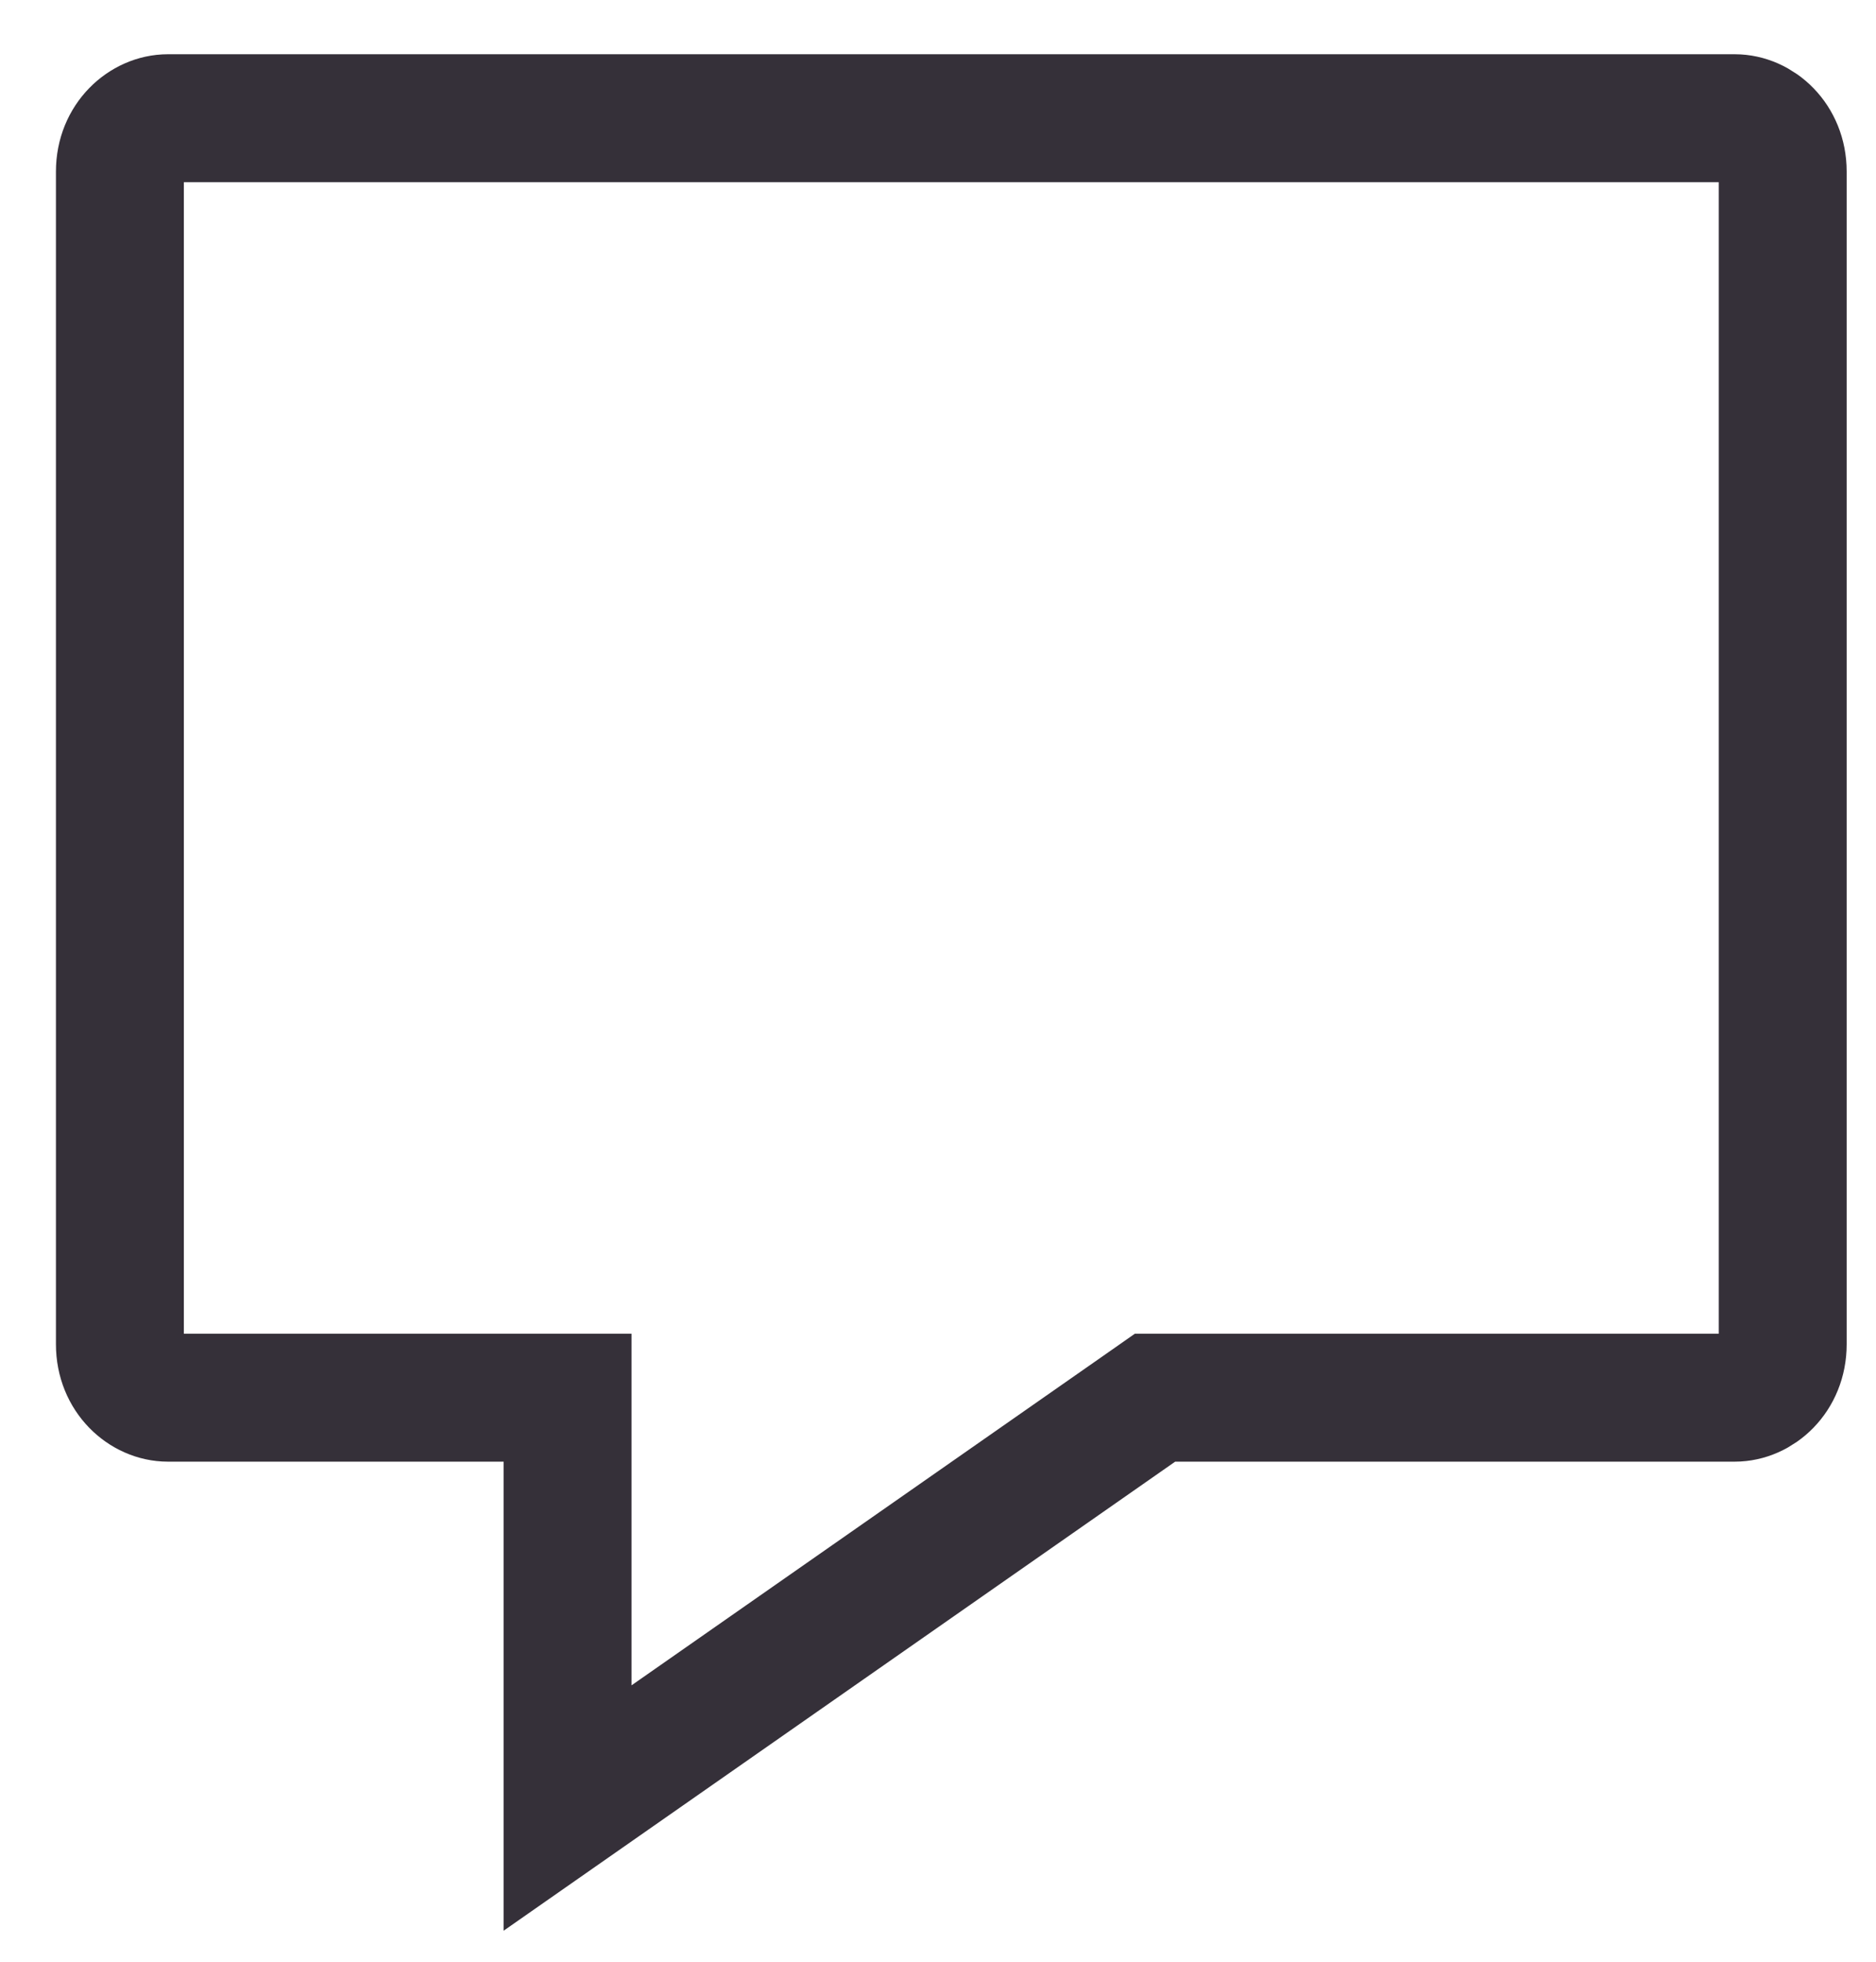 <svg width="22" height="23" viewBox="0 0 22 23" fill="none" xmlns="http://www.w3.org/2000/svg">
<path d="M13.781 16.387H13.545L13.352 16.522L6.656 21.198V17.137V16.387H5.906H1.969C1.691 16.387 1.406 16.14 1.406 15.761V2.011C1.406 1.633 1.691 1.386 1.969 1.386H20.344C20.622 1.386 20.906 1.633 20.906 2.011V15.761C20.906 16.14 20.622 16.387 20.344 16.387H13.781Z" stroke="#353039" stroke-width="1.5"/>
</svg>
